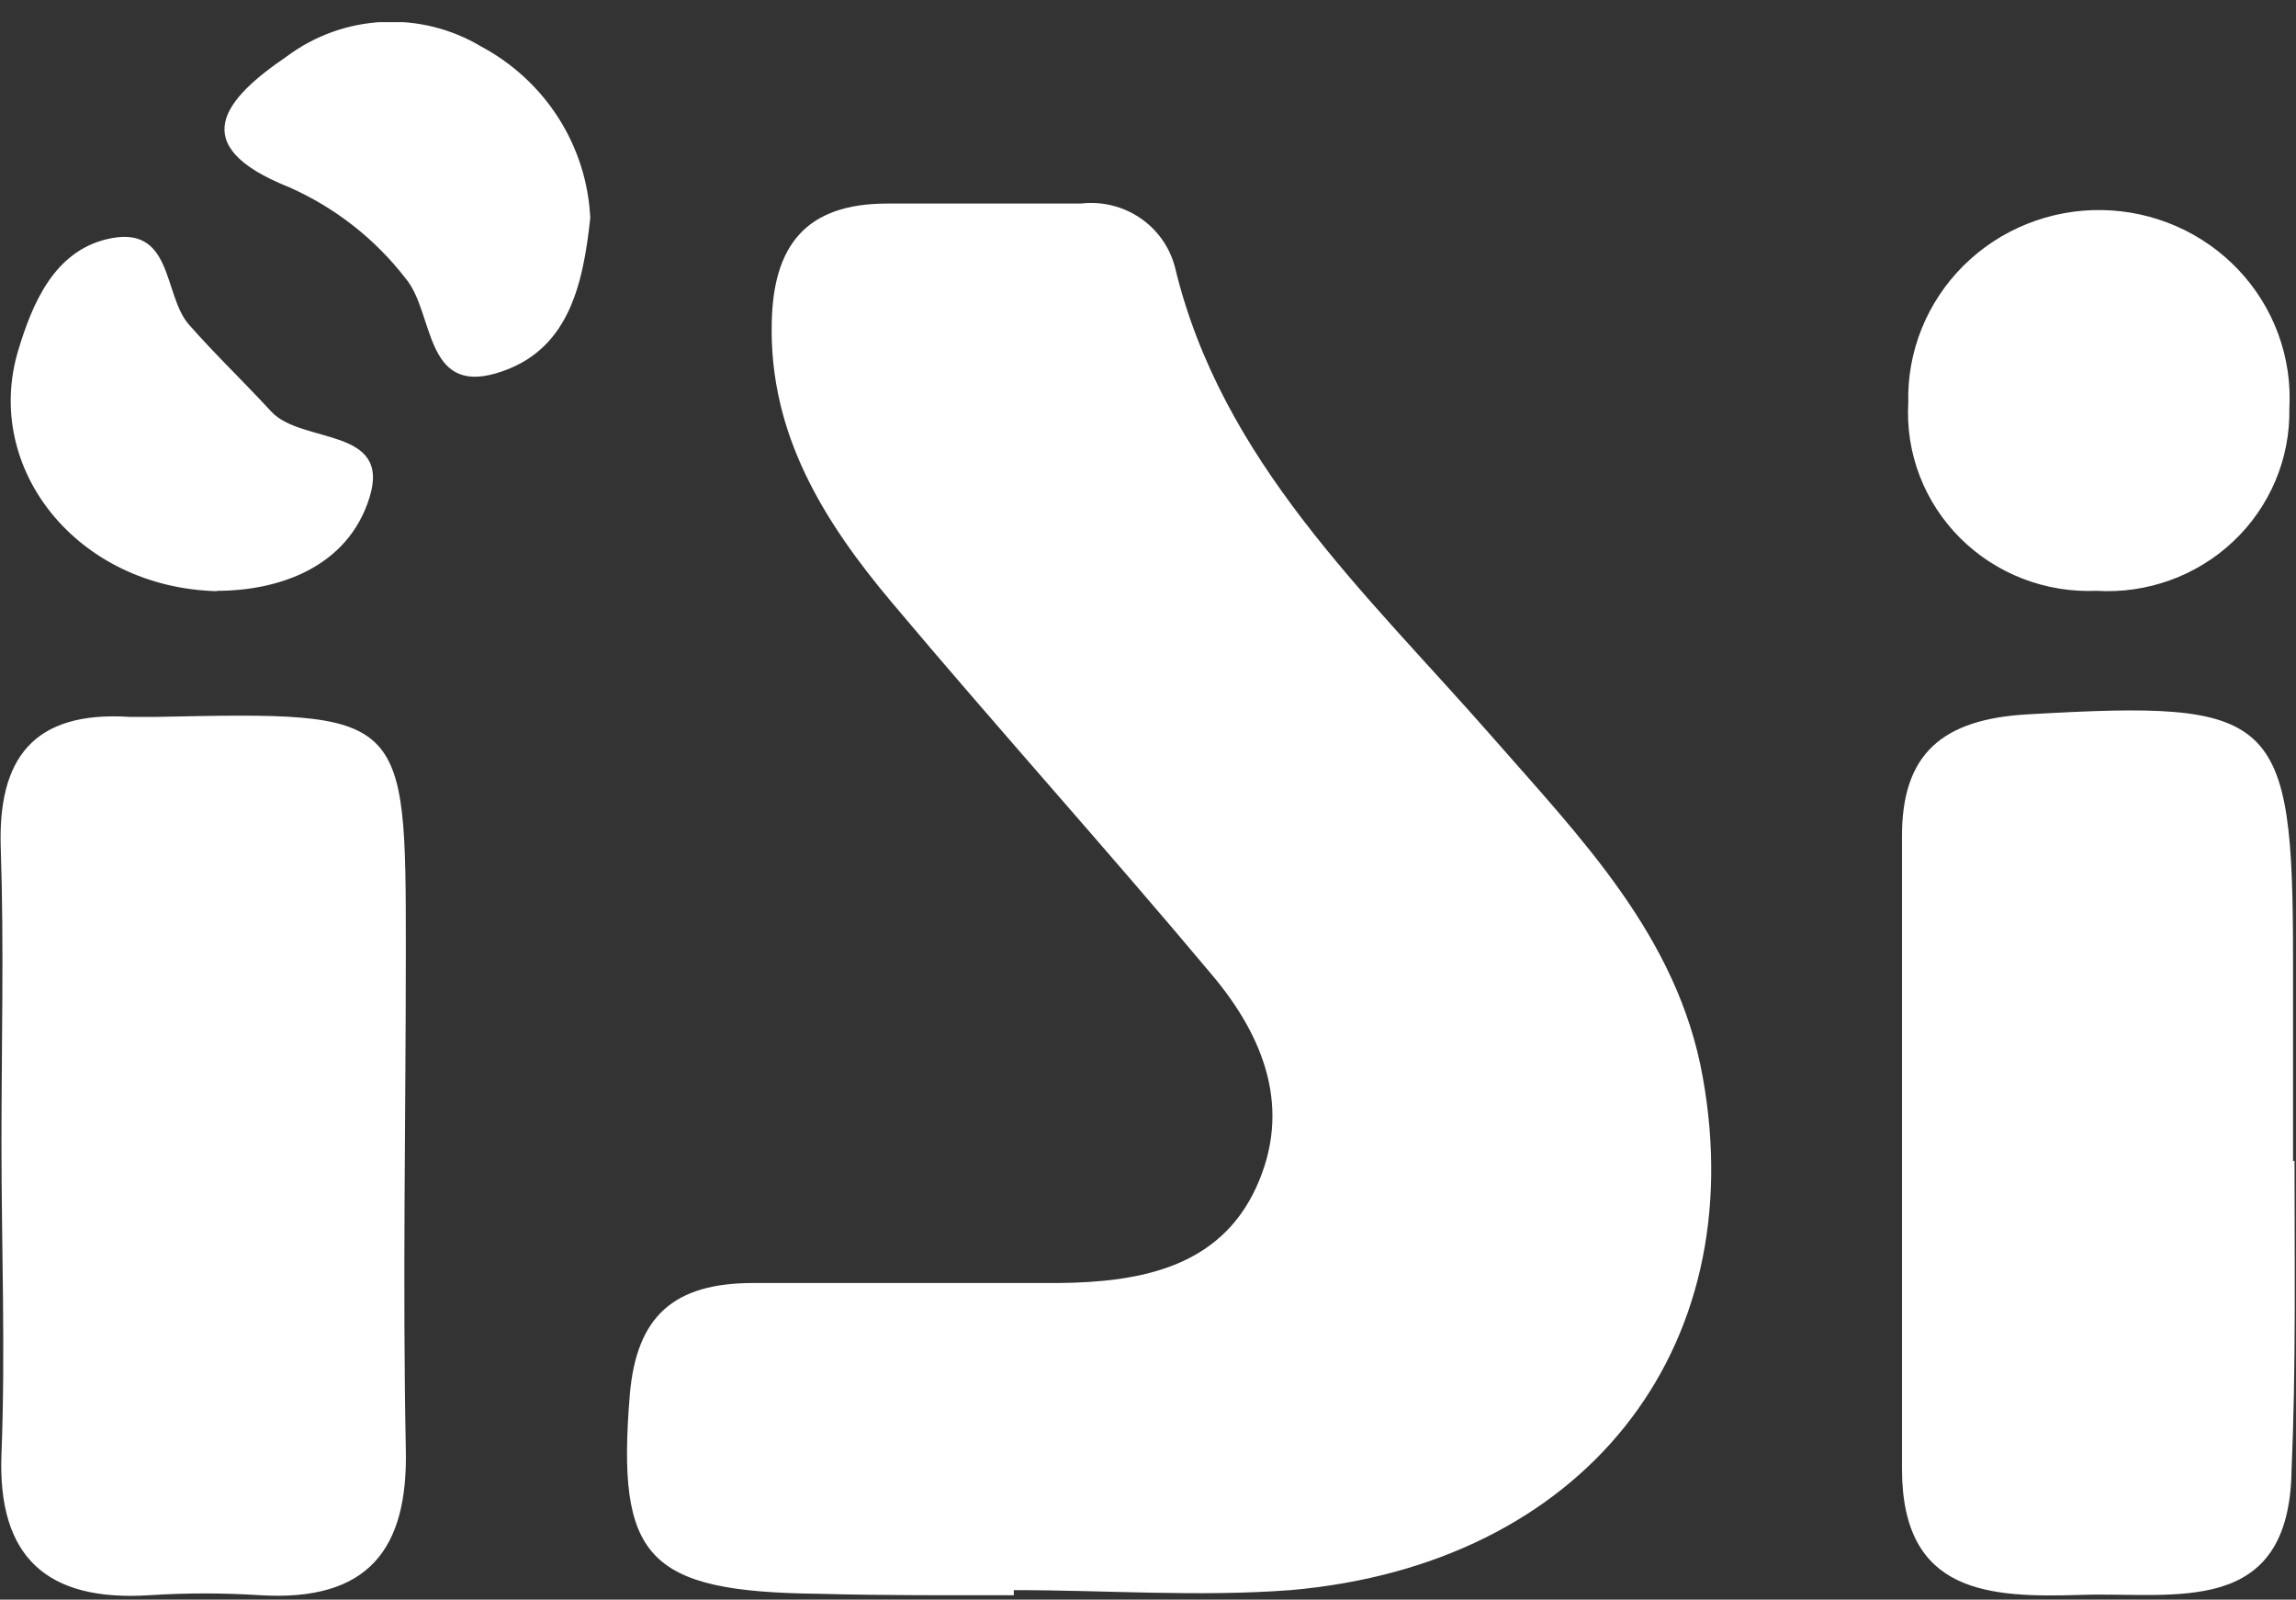 <svg width="89" height="62" viewBox="0 0 89 62" fill="none" xmlns="http://www.w3.org/2000/svg">
<rect x="0" y="0" width="89" height="62" fill="#333333" stroke="none"/>
<g clip-path="url(#clip0_87_111)">
<path d="M39.299 61.83V61.632C42.881 61.632 46.463 61.901 50.03 61.632C61.363 60.644 67.91 52.355 66.005 41.751C65.031 36.286 61.263 32.474 57.795 28.506C52.924 22.957 47.351 17.873 45.546 10.361C45.346 9.582 44.865 8.901 44.192 8.446C43.52 7.991 42.702 7.794 41.892 7.89C39.385 7.89 36.892 7.89 34.385 7.89C31.19 7.89 29.972 9.571 29.915 12.508C29.815 16.828 31.935 20.217 34.571 23.352C38.654 28.209 42.91 32.926 46.978 37.783C48.999 40.184 50.102 42.979 48.684 46.044C47.265 49.108 44.228 49.701 41.019 49.729C37.078 49.729 33.139 49.729 29.199 49.729C26.133 49.729 24.671 51 24.413 54.064C23.898 60.376 25.044 61.703 31.749 61.774C34.285 61.844 36.792 61.83 39.299 61.83ZM0.057 44.321C0.057 48.331 0.215 52.355 0.057 56.351C-0.1 60.347 1.805 62.084 5.788 61.83C7.219 61.738 8.655 61.738 10.086 61.83C14.298 62.084 15.817 60.023 15.731 56.182C15.602 49.729 15.731 43.276 15.731 36.837C15.731 27.588 15.731 27.588 6.103 27.786C5.745 27.786 5.387 27.786 5.029 27.786C1.275 27.546 -0.086 29.41 0.029 32.869C0.158 36.653 0.057 40.494 0.057 44.321ZM88.885 45.013C88.885 42.414 88.885 39.802 88.885 37.204C88.885 27.631 88.226 27.136 78.613 27.687C75.26 27.871 73.713 29.24 73.727 32.446C73.727 40.607 73.727 48.769 73.727 56.93C73.727 61.802 77.123 61.929 80.705 61.816C84.286 61.703 88.742 62.72 88.828 56.987C89 53.005 88.943 49.009 88.943 44.984L88.885 45.013ZM81.263 22.9C82.234 22.959 83.207 22.819 84.12 22.489C85.034 22.159 85.868 21.646 86.57 20.983C87.273 20.32 87.828 19.52 88.202 18.635C88.576 17.75 88.76 16.799 88.742 15.84C88.799 14.86 88.653 13.878 88.315 12.954C87.977 12.03 87.453 11.183 86.774 10.464C86.095 9.745 85.276 9.169 84.366 8.77C83.455 8.371 82.472 8.157 81.476 8.142C80.48 8.126 79.49 8.31 78.568 8.681C77.645 9.052 76.808 9.603 76.107 10.301C75.406 10.999 74.856 11.83 74.488 12.743C74.121 13.656 73.945 14.632 73.971 15.614C73.916 16.577 74.066 17.54 74.412 18.442C74.758 19.344 75.291 20.164 75.978 20.851C76.665 21.537 77.49 22.074 78.4 22.427C79.311 22.78 80.286 22.941 81.263 22.9ZM8.41 22.9C10.774 22.9 13.482 22.011 14.327 19.271C15.172 16.532 11.691 17.224 10.516 15.953C9.341 14.682 8.338 13.736 7.321 12.578C6.304 11.42 6.734 8.639 4.126 9.274C2.106 9.768 1.261 11.731 0.702 13.595C-0.659 18.156 2.98 22.773 8.41 22.914V22.9ZM22.88 8.441C22.815 7.07 22.391 5.739 21.651 4.576C20.91 3.413 19.878 2.459 18.654 1.804C17.504 1.115 16.17 0.783 14.826 0.851C13.482 0.919 12.19 1.384 11.118 2.186C8.711 3.824 7.135 5.631 11.204 7.255C12.984 8.041 14.535 9.255 15.717 10.785C16.834 12.098 16.433 15.289 19.227 14.47C22.021 13.651 22.594 11.096 22.88 8.455V8.441Z" fill="white"/>
</g>
<defs>
<clipPath id="clip0_87_111">
<rect width="89" height="61" fill="white" transform="translate(0 0.858)"/>
</clipPath>
</defs>
</svg>
